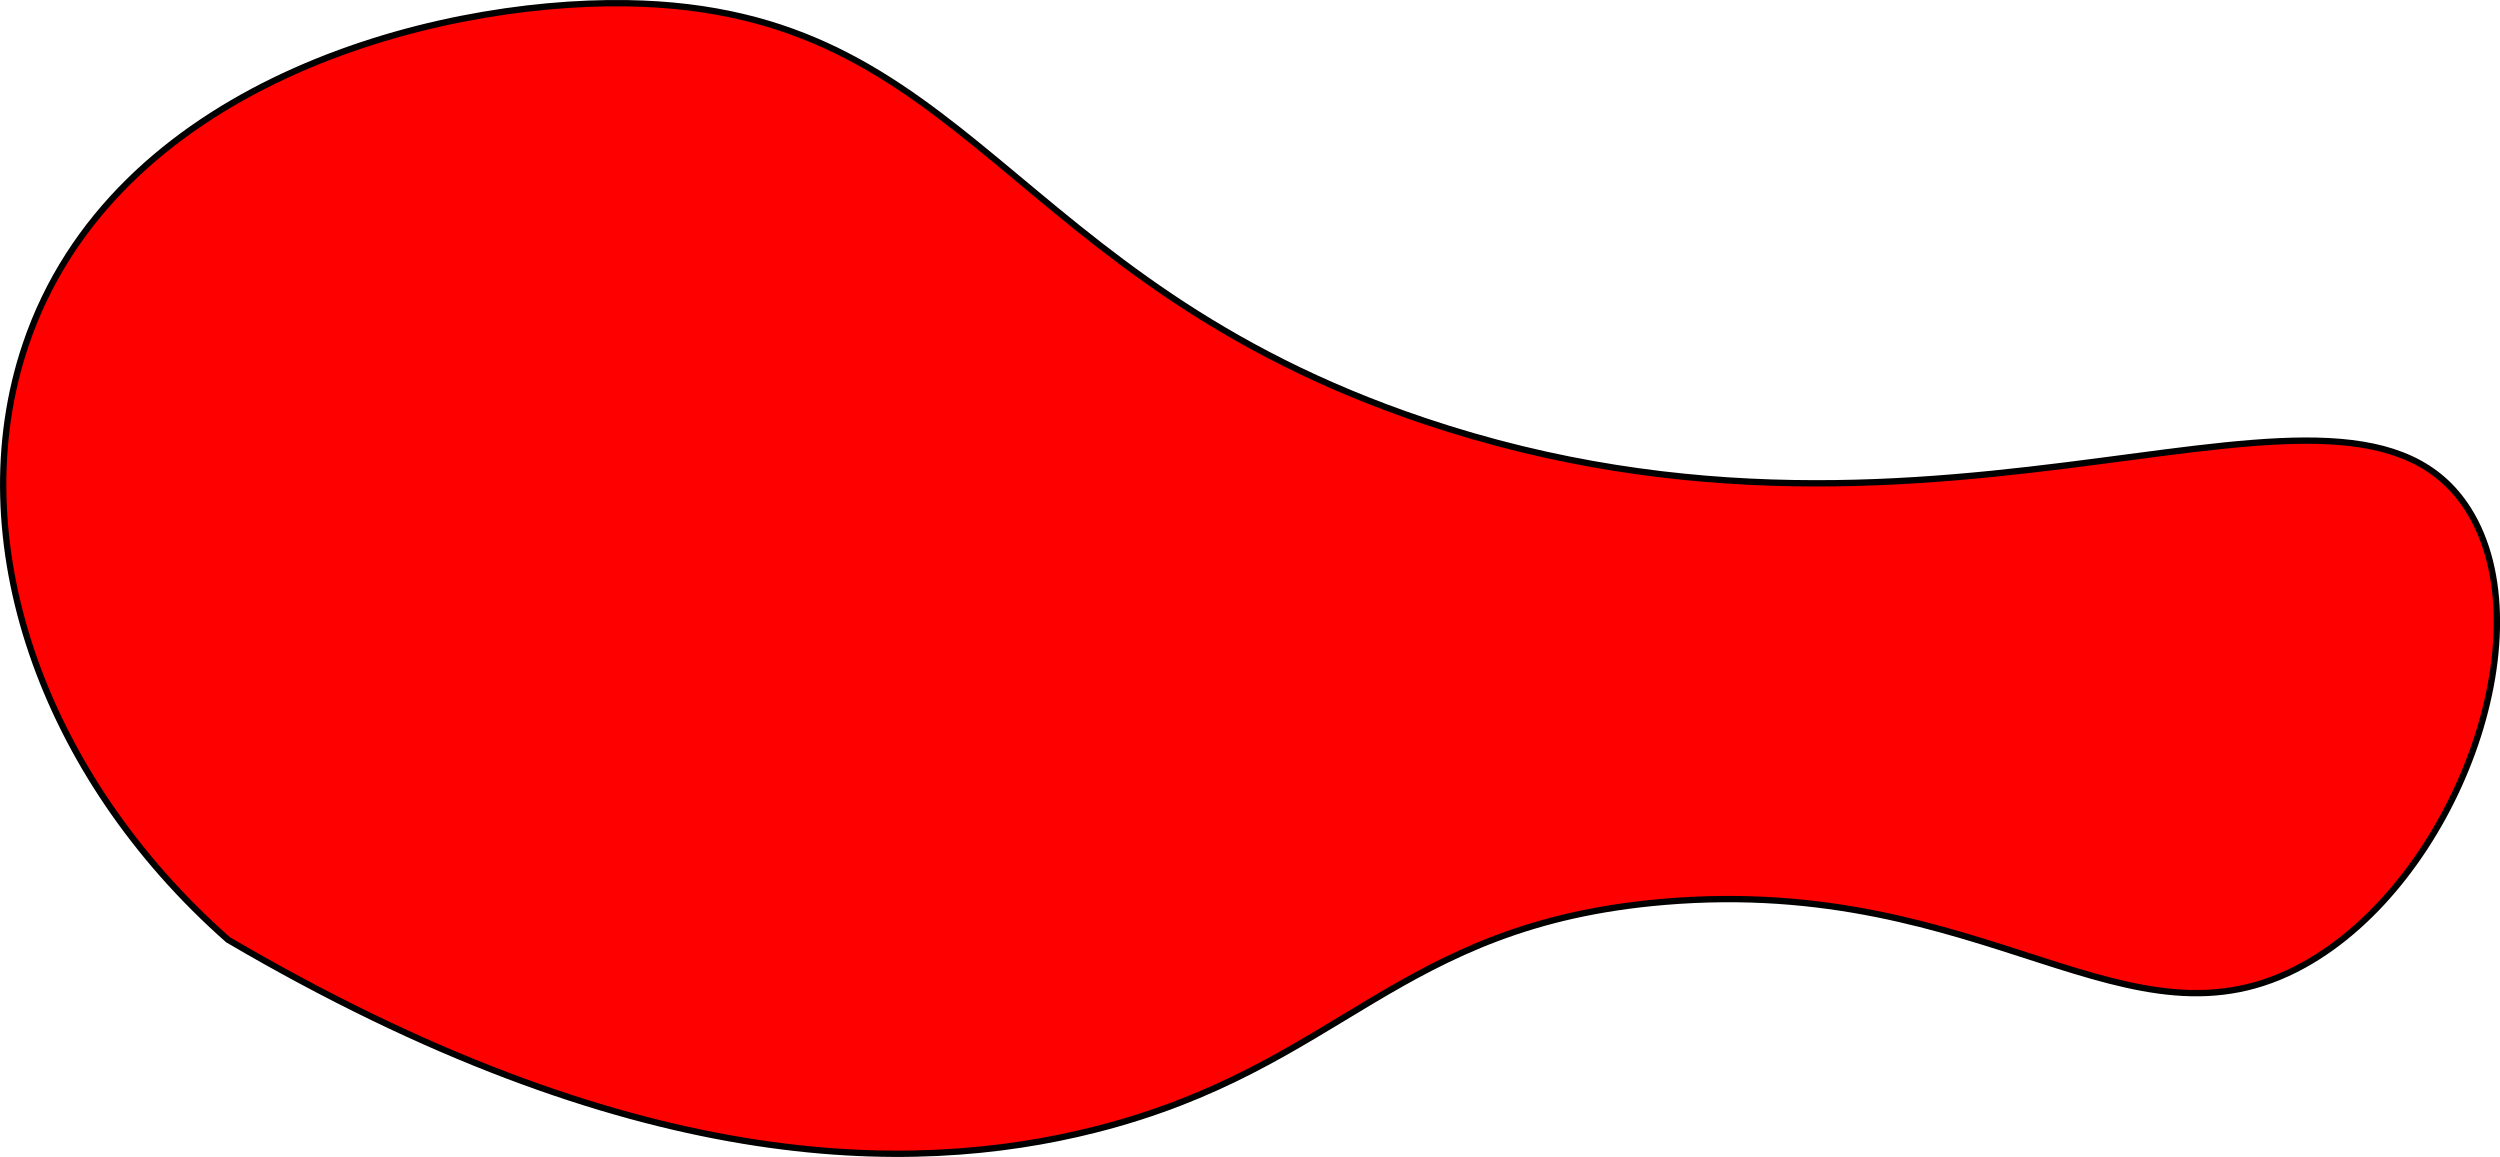 <?xml version="1.0" encoding="UTF-8"?>
<svg id="Layer_2" data-name="Layer 2" xmlns="http://www.w3.org/2000/svg" viewBox="0 0 395.07 182.83">
  <defs>
    <style>
      .cls-1 {
        fill: red;
        stroke: #000;
        stroke-miterlimit: 10;
      }
    </style>
  </defs>
  <g id="Layer_1-2" data-name="Layer 1">
    <path class="cls-1" d="m36.04,148.51c63.41,37.19,107.7,37.41,137,30,39.15-9.9,47.53-32.43,90-36,51.02-4.29,73.23,25.32,101,10,24-13.24,38.39-52.43,26-72-18.83-29.74-81.66,14.05-165-14C158.8,44.22,153.25,1.34,99.04.51,67.79.04,17.86,13.5,4.04,54.51c-10.31,30.59,2.38,67.87,32,94Z"/>
  </g>
</svg>